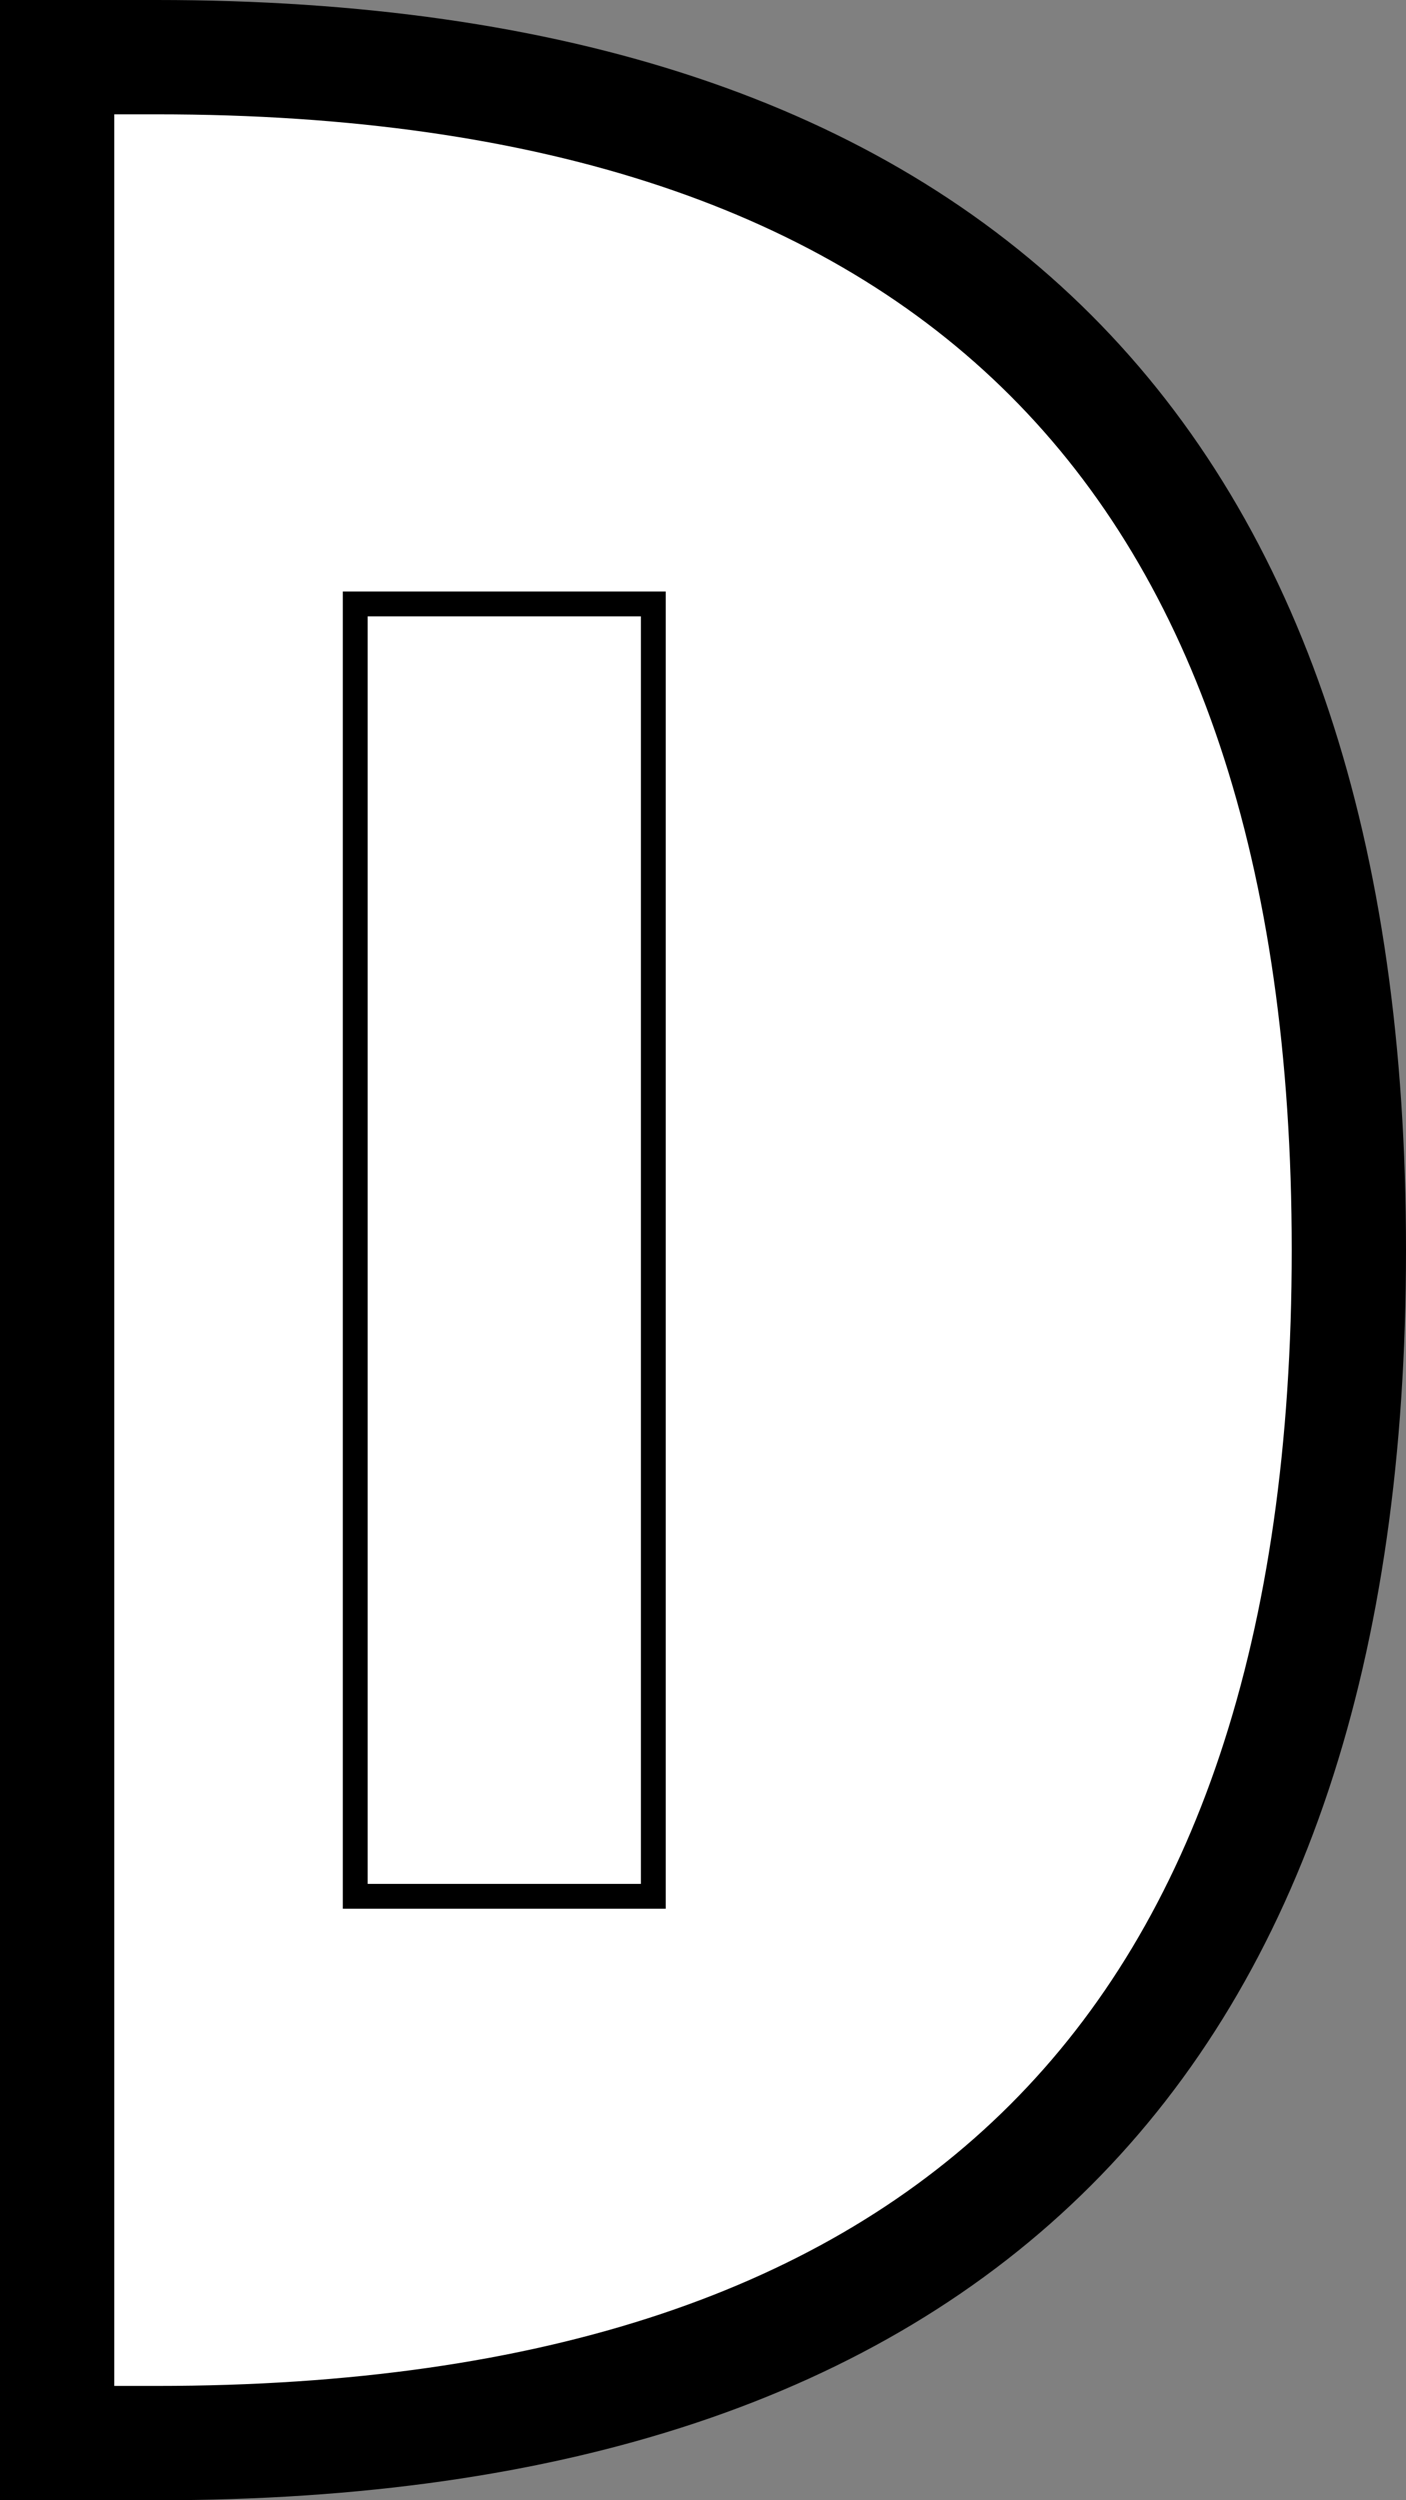<?xml version="1.0" encoding="UTF-8"?>
<!DOCTYPE svg PUBLIC "-//W3C//DTD SVG 1.1//EN" "http://www.w3.org/Graphics/SVG/1.1/DTD/svg11.dtd">
<svg xmlns="http://www.w3.org/2000/svg" xmlns:xlink="http://www.w3.org/1999/xlink" version="1.1" width="283px" height="503px" viewBox="-0.5 -0.5 283 503"><rect x="-0.5" y="-0.5" width="283" height="503" fill="#808080" stroke="none"/><defs/><g><path d="M 11 11 L 31 11 Q 271 11 271 251 Q 271 491 31 491 L 11 491 Z" fill="rgb(255, 255, 255)" stroke="rgb(0, 0, 0)" stroke-width="23" stroke-miterlimit="10" pointer-events="all"/><rect x="-29" y="221" width="260" height="60" fill="rgb(255, 255, 255)" stroke="rgb(0, 0, 0)" stroke-width="5" transform="rotate(90,101,251)" pointer-events="all"/></g></svg>